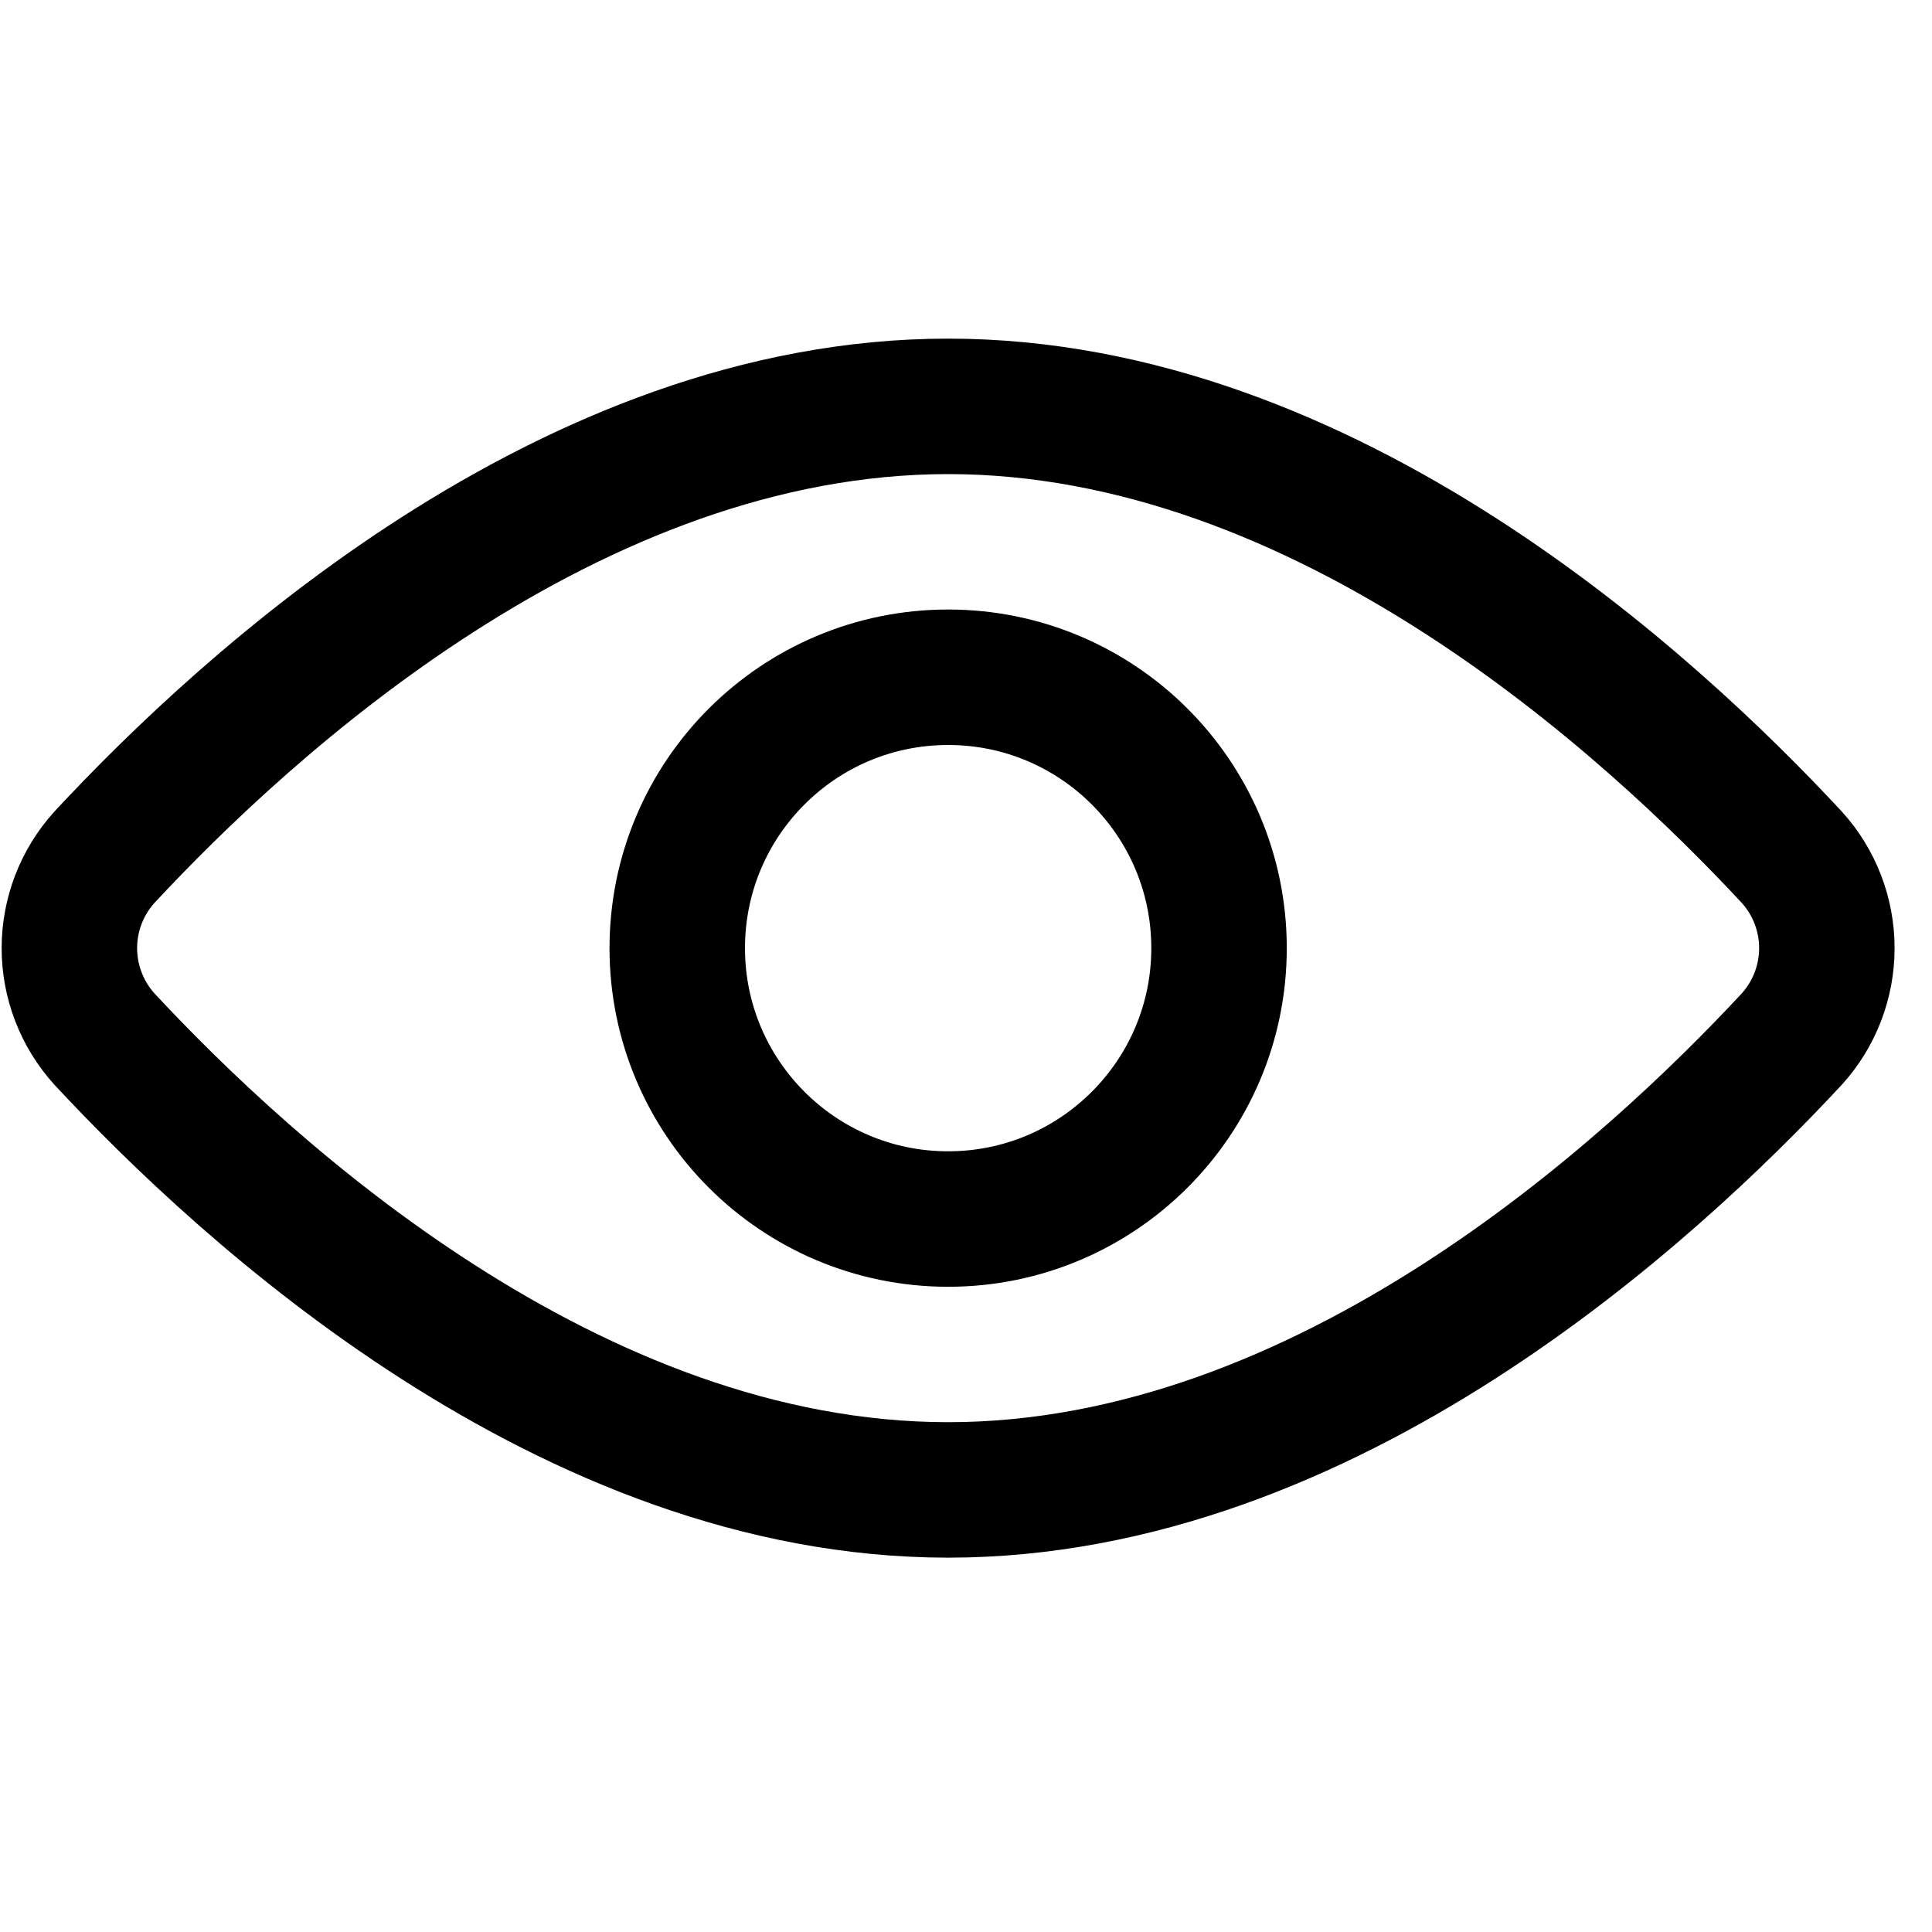 <svg width="33" height="33" viewBox="0 0 33 33" fill="none" xmlns="http://www.w3.org/2000/svg">
<g clip-path="url(#clip0_1545_14701)">
<path d="M30.608 14.645C30.992 15.07 31.204 15.622 31.204 16.195C31.204 16.767 30.992 17.32 30.608 17.745C28.179 20.359 22.65 25.449 16.195 25.449C9.74 25.449 4.211 20.359 1.781 17.745C1.398 17.32 1.185 16.767 1.185 16.195C1.185 15.622 1.398 15.07 1.781 14.645C4.211 12.03 9.74 6.941 16.195 6.941C22.65 6.941 28.179 12.03 30.608 14.645Z" stroke="#000001" stroke-width="2.314" stroke-linecap="round" stroke-linejoin="round"/>
<path d="M16.195 20.822C18.75 20.822 20.822 18.75 20.822 16.195C20.822 13.639 18.75 11.568 16.195 11.568C13.639 11.568 11.568 13.639 11.568 16.195C11.568 18.75 13.639 20.822 16.195 20.822Z" stroke="#000001" stroke-width="2.314" stroke-linecap="round" stroke-linejoin="round"/>
</g>
<defs>
<clipPath id="clip0_1545_14701">
<rect width="32.389" height="32.389" fill="white"/>
</clipPath>
</defs>
</svg>
